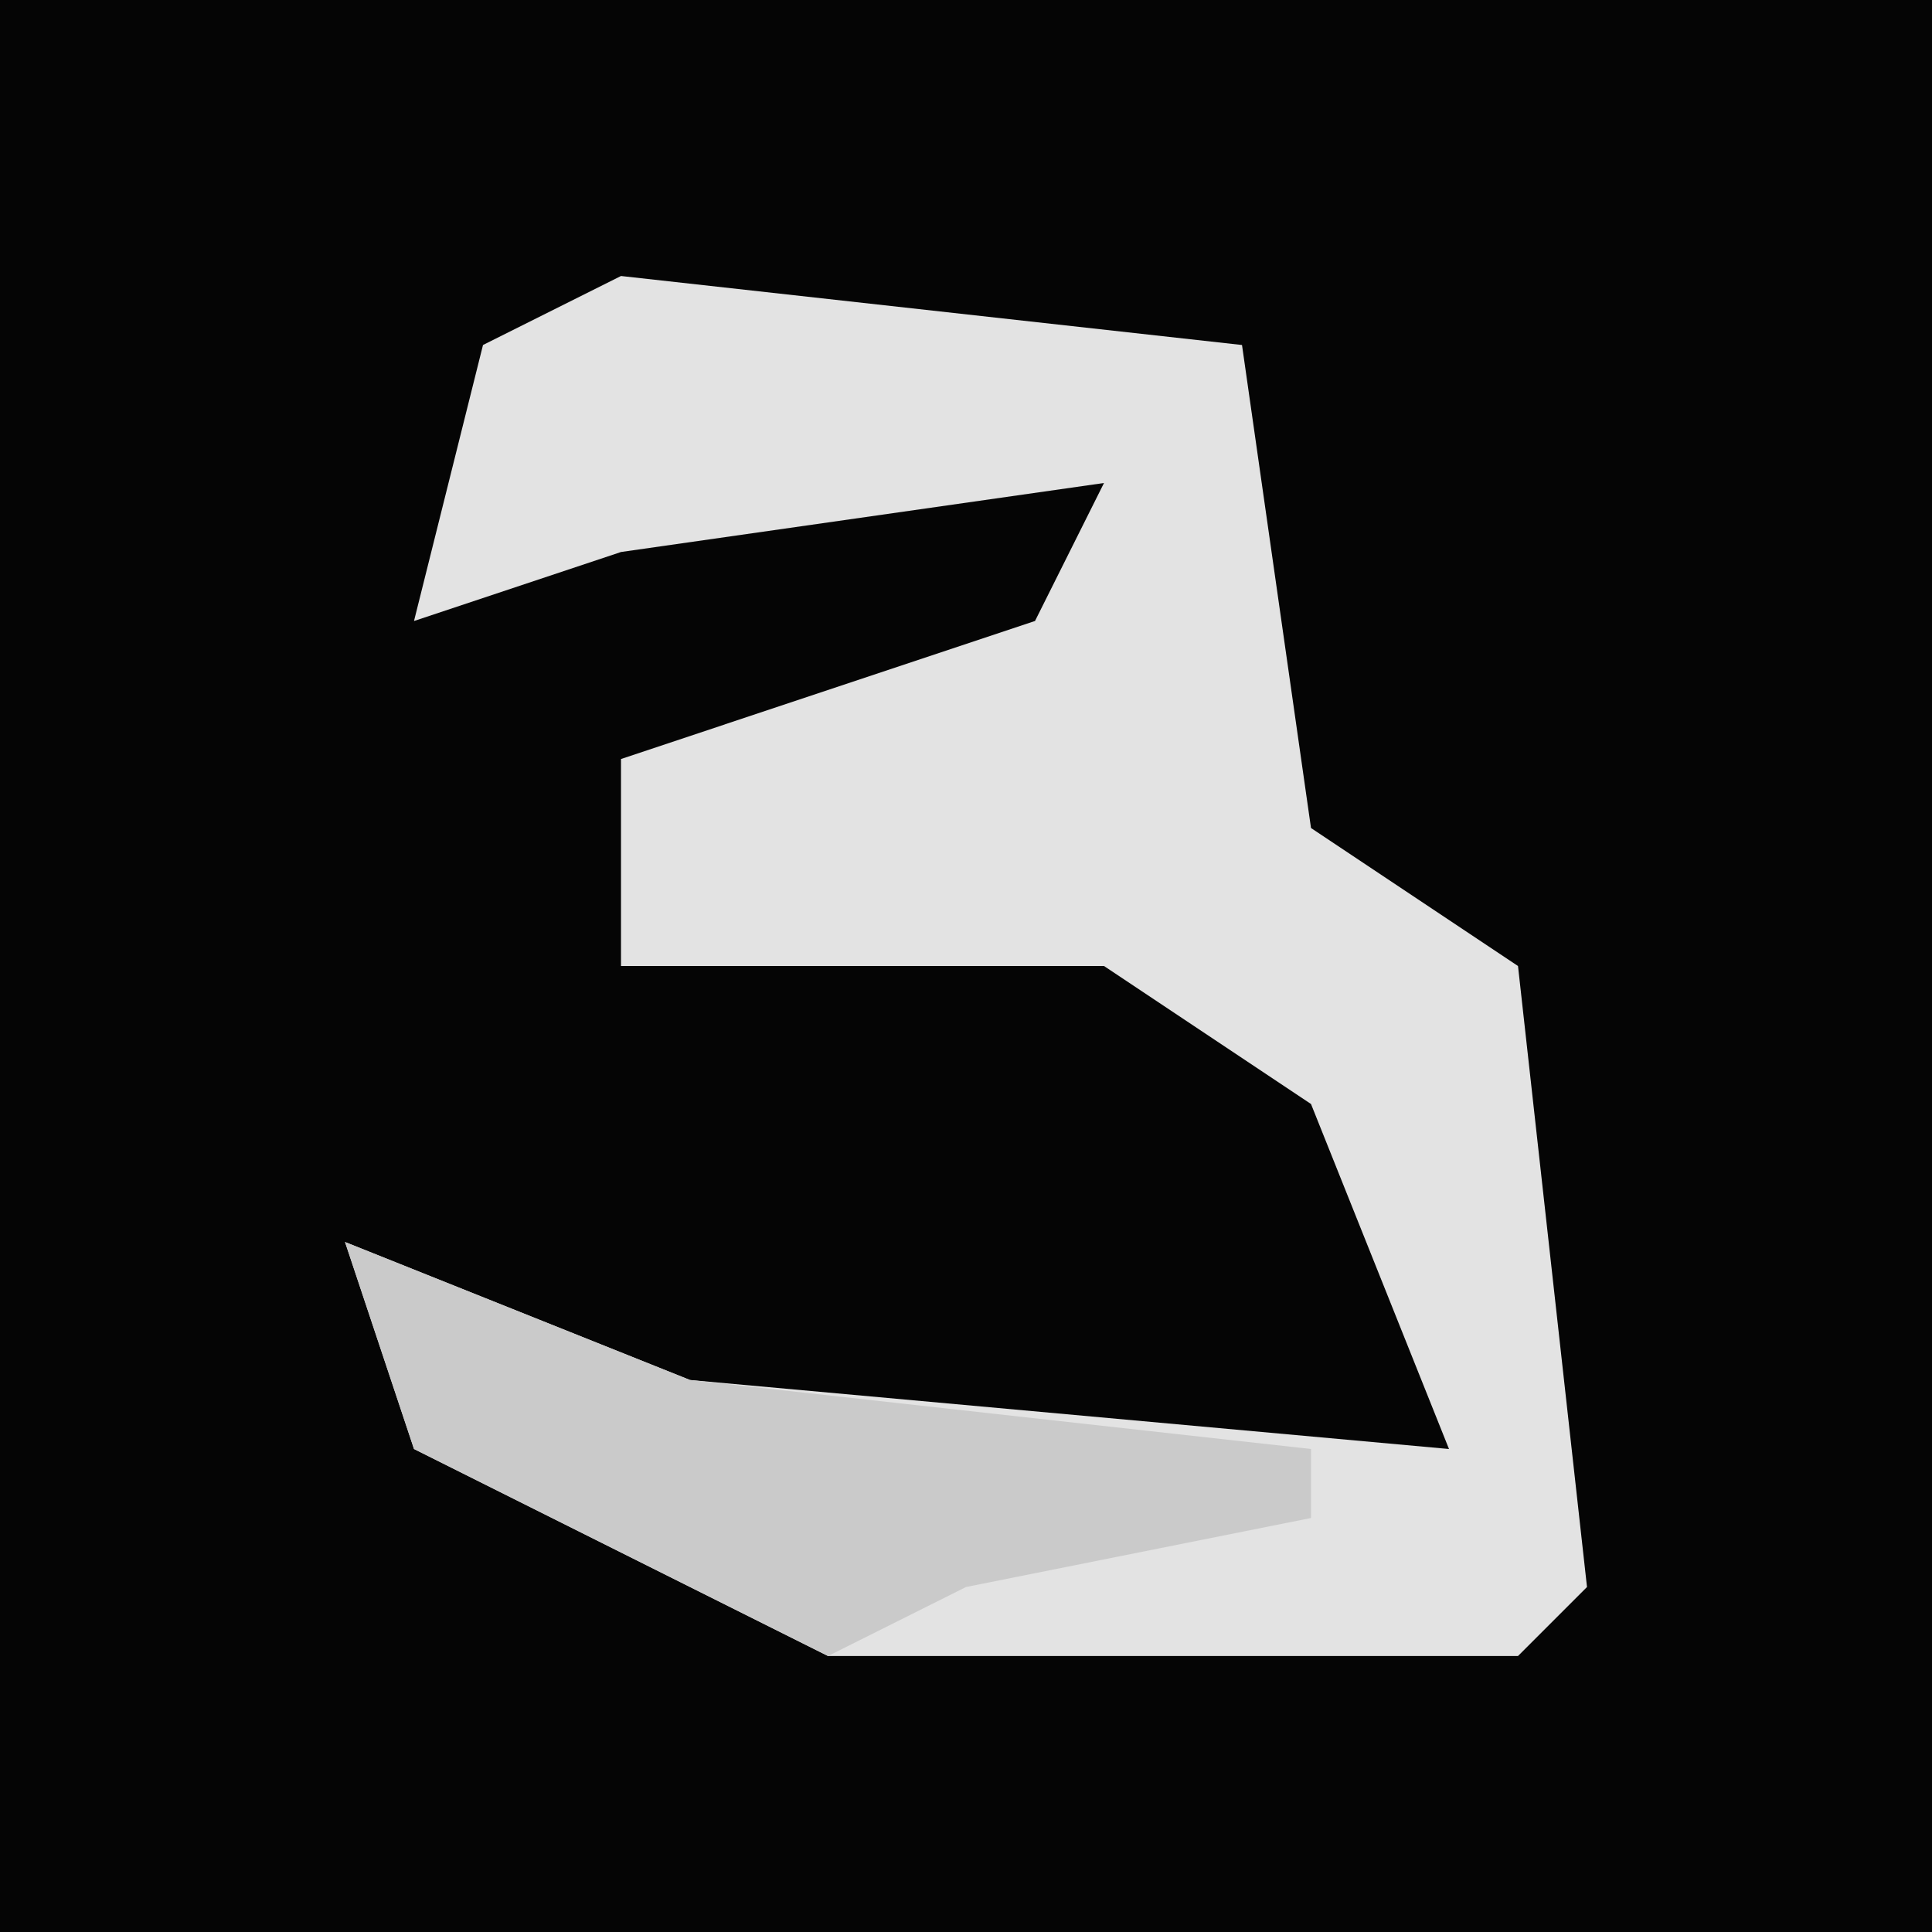 <?xml version="1.0" encoding="UTF-8"?>
<svg version="1.1" xmlns="http://www.w3.org/2000/svg" width="28" height="28">
<path d="M0,0 L28,0 L28,28 L0,28 Z " fill="#050505" transform="translate(0,0)"/>
<path d="M0,0 L9,1 L10,8 L13,10 L14,19 L13,20 L3,20 L-3,17 L-4,14 L1,16 L12,17 L10,12 L7,10 L0,10 L0,7 L6,5 L7,3 L0,4 L-3,5 L-2,1 Z " fill="#E3E3E3" transform="translate(9,4)"/>
<path d="M0,0 L5,2 L14,3 L14,4 L9,5 L7,6 L1,3 Z " fill="#CACACA" transform="translate(5,18)"/>
</svg>
